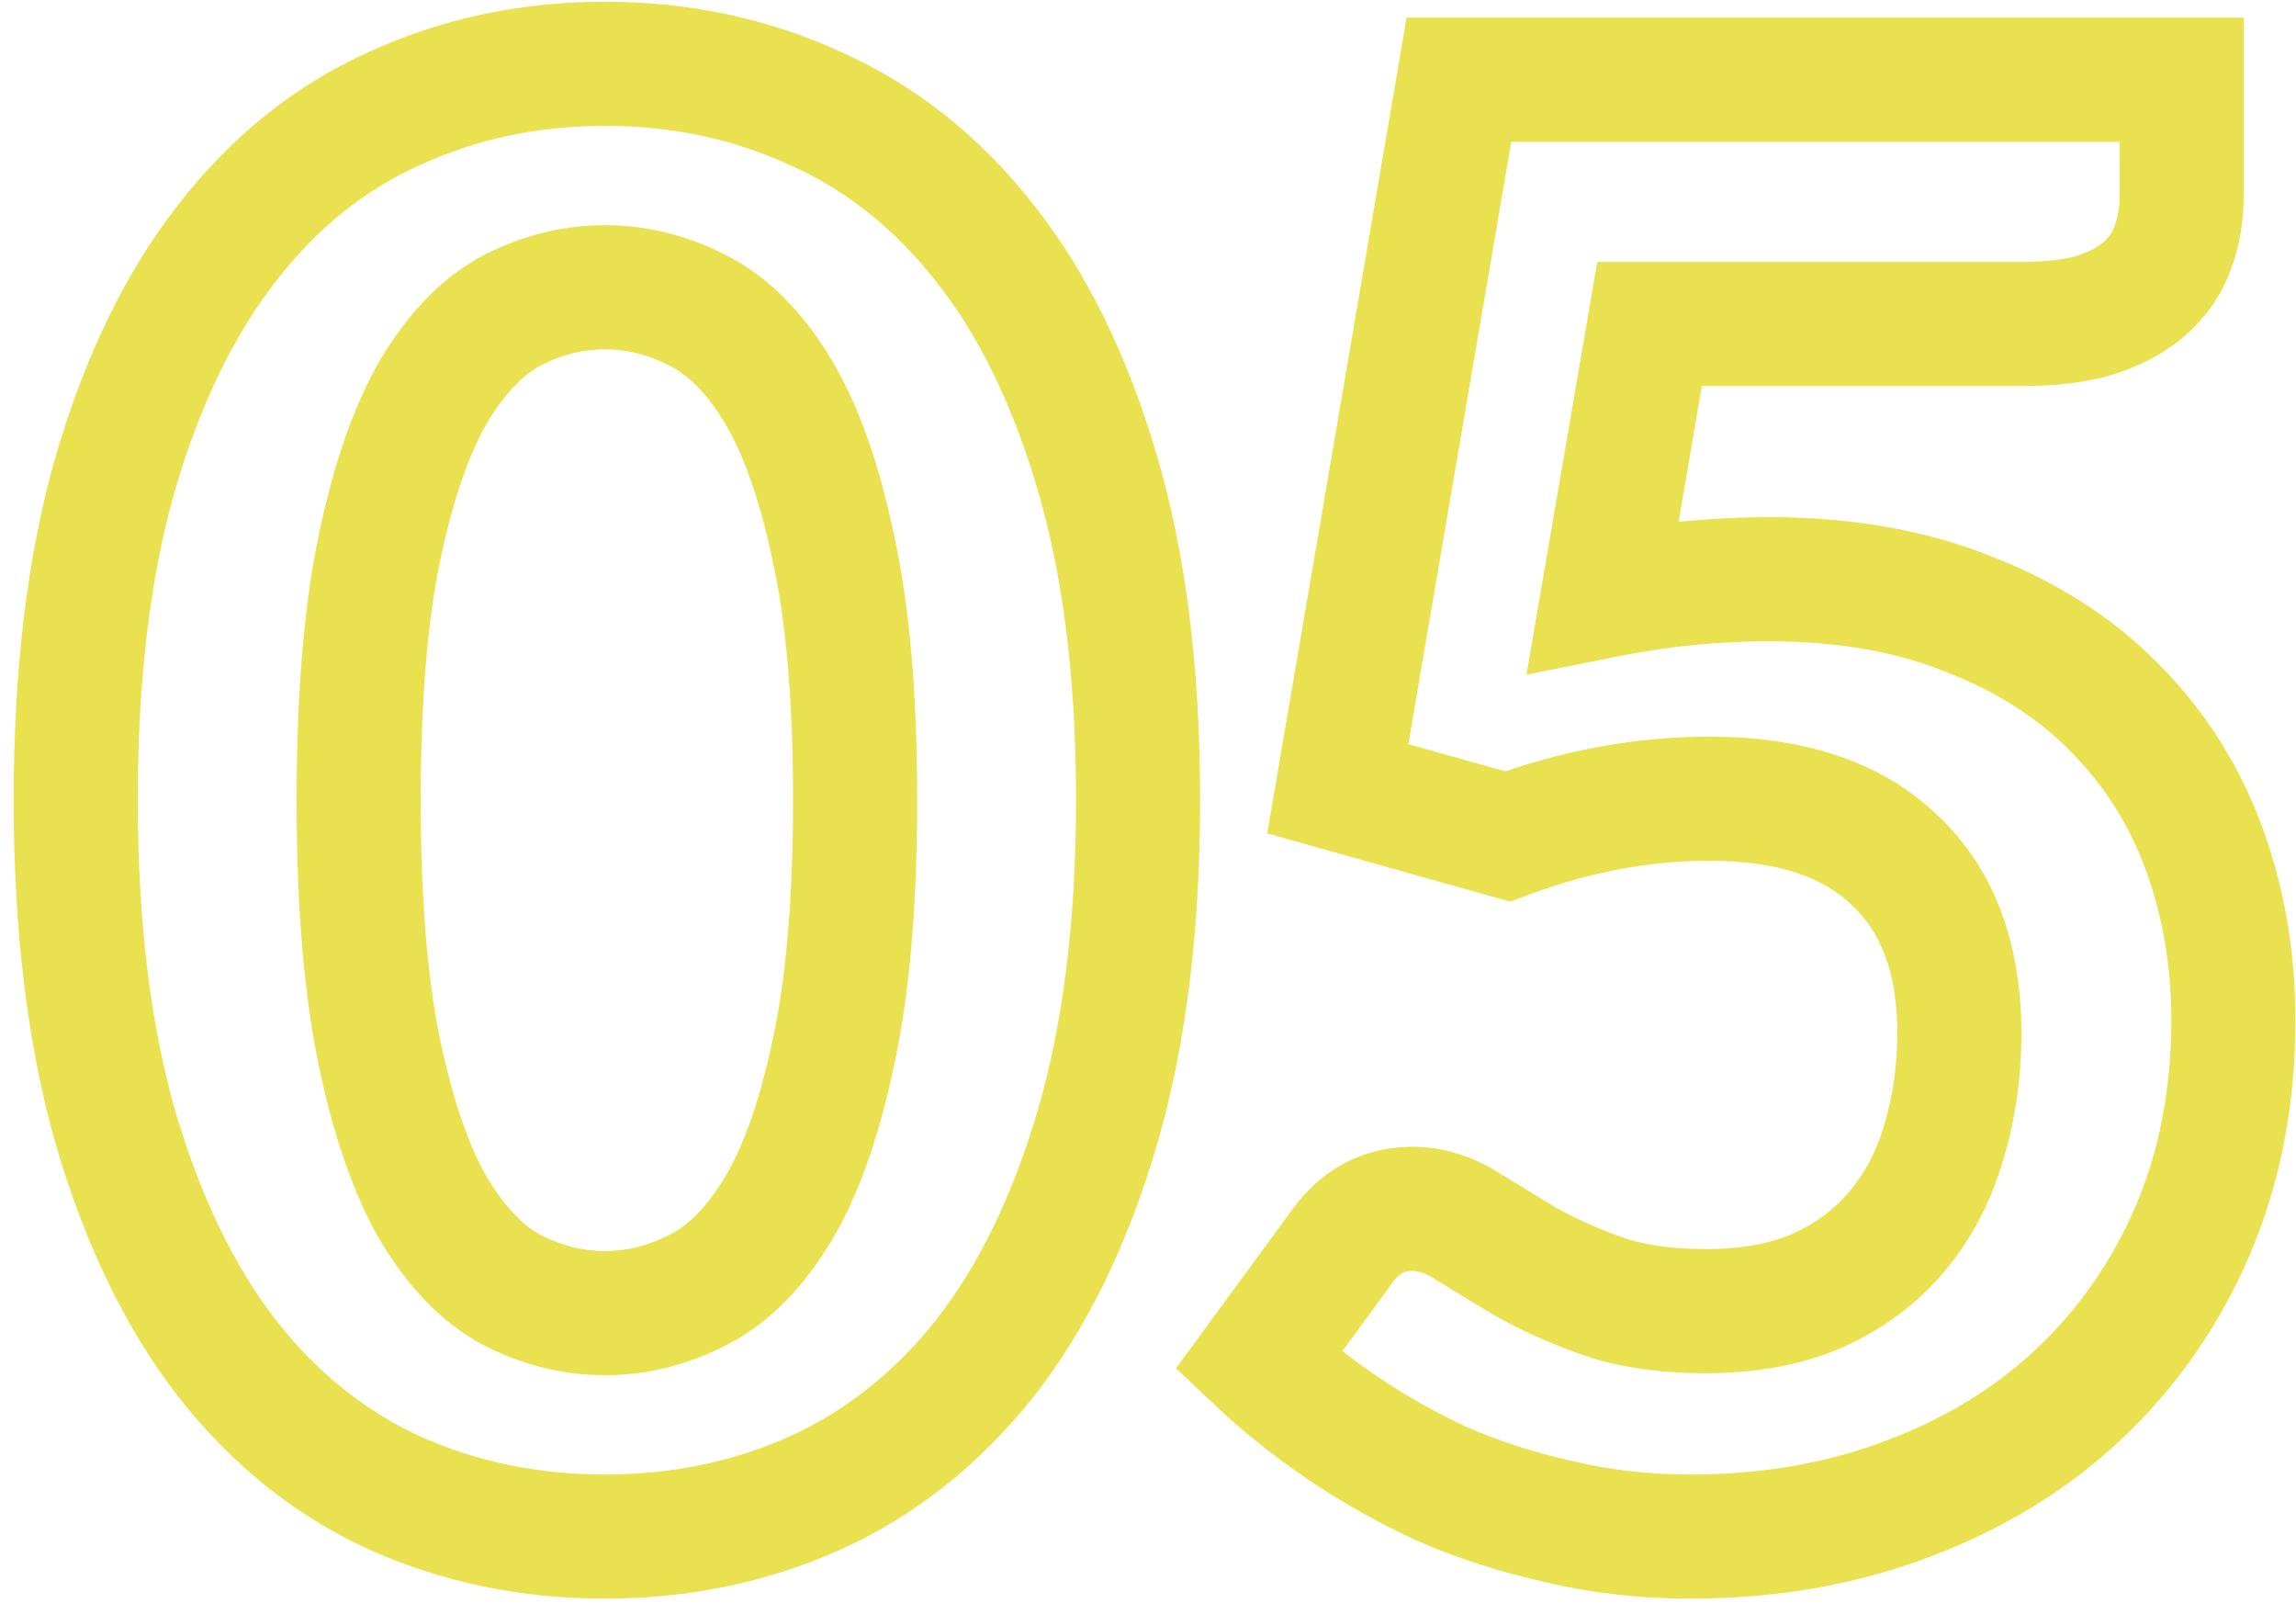 <svg width="74" height="52" viewBox="0 0 74 52" fill="none" xmlns="http://www.w3.org/2000/svg">
<path d="M35.368 36.328L33.449 35.766L35.368 36.328ZM31.752 43.752L33.321 44.993L33.327 44.985L31.752 43.752ZM26.28 48.104L27.099 49.929L27.108 49.925L26.28 48.104ZM12.712 48.104L11.877 49.922L11.885 49.925L11.893 49.928L12.712 48.104ZM7.304 43.752L5.721 44.974L5.727 44.982L7.304 43.752ZM3.72 36.328L1.797 36.877L1.801 36.89L3.72 36.328ZM3.72 15.24L1.801 14.678L1.798 14.687L3.72 15.24ZM7.304 7.848L8.881 9.078L8.887 9.07L7.304 7.848ZM12.712 3.496L13.531 5.321L13.539 5.317L13.547 5.314L12.712 3.496ZM26.28 3.496L25.445 5.314L25.456 5.319L25.468 5.324L26.28 3.496ZM31.752 7.848L30.177 9.081L30.184 9.089L31.752 7.848ZM35.368 15.24L33.449 15.802L33.45 15.806L35.368 15.24ZM26.856 17.64L24.899 18.051L24.901 18.06L24.903 18.07L26.856 17.64ZM25.064 12.584L23.352 13.617L25.064 12.584ZM22.472 9.992L21.562 11.773L21.57 11.777L21.578 11.781L22.472 9.992ZM16.52 9.992L15.61 8.211L15.602 8.215L15.594 8.22L16.52 9.992ZM13.992 12.584L12.28 11.551L12.273 11.562L12.267 11.573L13.992 12.584ZM12.232 17.64L14.189 18.051L12.232 17.64ZM12.232 33.928L10.275 34.339L12.232 33.928ZM13.992 38.984L12.267 39.995L12.273 40.006L12.28 40.017L13.992 38.984ZM16.52 41.576L15.594 43.348L15.602 43.353L15.61 43.357L16.52 41.576ZM22.472 41.576L21.578 39.787L21.57 39.791L21.562 39.795L22.472 41.576ZM26.856 33.928L24.903 33.498L24.901 33.508L24.899 33.517L26.856 33.928ZM34.68 25.768C34.68 29.685 34.257 33.007 33.449 35.766L37.287 36.89C38.229 33.675 38.68 29.957 38.68 25.768H34.68ZM33.449 35.766C32.628 38.568 31.523 40.799 30.177 42.519L33.327 44.985C35.053 42.779 36.359 40.062 37.287 36.89L33.449 35.766ZM30.184 42.511C28.831 44.22 27.256 45.464 25.452 46.283L27.108 49.925C29.528 48.824 31.601 47.166 33.32 44.993L30.184 42.511ZM25.461 46.279C23.643 47.096 21.663 47.512 19.496 47.512V51.512C22.193 51.512 24.735 50.99 27.099 49.928L25.461 46.279ZM19.496 47.512C17.329 47.512 15.349 47.096 13.531 46.279L11.893 49.928C14.257 50.99 16.799 51.512 19.496 51.512V47.512ZM13.547 46.286C11.767 45.469 10.213 44.229 8.881 42.522L5.727 44.982C7.425 47.158 9.476 48.819 11.877 49.922L13.547 46.286ZM8.887 42.53C7.558 40.808 6.461 38.572 5.639 35.766L1.801 36.89C2.728 40.057 4.021 42.771 5.721 44.974L8.887 42.53ZM5.643 35.779C4.854 33.015 4.44 29.689 4.44 25.768H0.44C0.44 29.954 0.88 33.667 1.797 36.877L5.643 35.779ZM4.44 25.768C4.44 21.847 4.854 18.532 5.642 15.793L1.798 14.687C0.88 17.878 0.44 21.582 0.44 25.768H4.44ZM5.639 15.802C6.461 12.996 7.557 10.776 8.881 9.078L5.727 6.618C4.022 8.803 2.728 11.51 1.801 14.678L5.639 15.802ZM8.887 9.07C10.218 7.346 11.765 6.113 13.531 5.321L11.893 1.671C9.477 2.756 7.42 4.425 5.721 6.626L8.887 9.07ZM13.547 5.314C15.361 4.481 17.335 4.056 19.496 4.056V0.056C16.793 0.056 14.245 0.591 11.877 1.678L13.547 5.314ZM19.496 4.056C21.657 4.056 23.631 4.481 25.445 5.314L27.115 1.678C24.747 0.591 22.199 0.056 19.496 0.056V4.056ZM25.468 5.324C27.258 6.119 28.826 7.355 30.177 9.081L33.327 6.615C31.605 4.416 29.526 2.75 27.092 1.668L25.468 5.324ZM30.184 9.089C31.525 10.784 32.628 13.001 33.449 15.802L37.287 14.678C36.358 11.506 35.051 8.795 33.32 6.607L30.184 9.089ZM33.45 15.806C34.256 18.541 34.68 21.85 34.68 25.768H38.68C38.68 21.579 38.229 17.87 37.286 14.674L33.45 15.806ZM29.56 25.768C29.56 22.403 29.321 19.536 28.809 17.21L24.903 18.07C25.33 20.01 25.56 22.563 25.56 25.768H29.56ZM28.813 17.229C28.34 14.976 27.682 13.052 26.776 11.551L23.352 13.617C23.939 14.591 24.476 16.037 24.899 18.051L28.813 17.229ZM26.776 11.551C25.895 10.09 24.778 8.909 23.366 8.203L21.578 11.781C22.128 12.056 22.74 12.604 23.352 13.617L26.776 11.551ZM23.382 8.211C22.156 7.584 20.853 7.256 19.496 7.256V11.256C20.187 11.256 20.868 11.418 21.562 11.773L23.382 8.211ZM19.496 7.256C18.139 7.256 16.836 7.584 15.61 8.211L17.43 11.773C18.124 11.418 18.805 11.256 19.496 11.256V7.256ZM15.594 8.22C14.232 8.931 13.149 10.11 12.28 11.551L15.704 13.617C16.328 12.584 16.93 12.034 17.447 11.764L15.594 8.22ZM12.267 11.573C11.391 13.066 10.746 14.982 10.275 17.229L14.189 18.051C14.614 16.031 15.143 14.576 15.717 13.595L12.267 11.573ZM10.275 17.229C9.788 19.547 9.56 22.407 9.56 25.768H13.56C13.56 22.559 13.78 20 14.189 18.051L10.275 17.229ZM9.56 25.768C9.56 29.15 9.788 32.02 10.275 34.339L14.189 33.517C13.78 31.569 13.56 29 13.56 25.768H9.56ZM10.275 34.339C10.746 36.586 11.391 38.502 12.267 39.995L15.717 37.973C15.143 36.992 14.614 35.537 14.189 33.517L10.275 34.339ZM12.28 40.017C13.149 41.458 14.232 42.637 15.594 43.348L17.447 39.804C16.93 39.534 16.328 38.984 15.704 37.951L12.28 40.017ZM15.61 43.357C16.836 43.984 18.139 44.312 19.496 44.312V40.312C18.805 40.312 18.124 40.15 17.43 39.795L15.61 43.357ZM19.496 44.312C20.853 44.312 22.156 43.984 23.382 43.357L21.562 39.795C20.868 40.15 20.187 40.312 19.496 40.312V44.312ZM23.366 43.365C24.778 42.659 25.895 41.478 26.776 40.017L23.352 37.951C22.74 38.965 22.128 39.512 21.578 39.787L23.366 43.365ZM26.776 40.017C27.682 38.516 28.34 36.592 28.813 34.339L24.899 33.517C24.476 35.531 23.939 36.977 23.352 37.951L26.776 40.017ZM28.809 34.358C29.321 32.031 29.56 29.154 29.56 25.768H25.56C25.56 28.996 25.329 31.558 24.903 33.498L28.809 34.358ZM51.661 19.208L49.69 18.87L49.197 21.74L52.053 21.169L51.661 19.208ZM54.413 18.792L54.223 16.801L54.219 16.801L54.413 18.792ZM63.437 19.784L62.691 21.64L62.703 21.645L62.716 21.65L63.437 19.784ZM68.141 22.792L66.715 24.194L66.721 24.2L66.727 24.206L68.141 22.792ZM71.021 27.304L69.145 27.999L71.021 27.304ZM70.669 39.656L72.505 40.449L72.508 40.441L70.669 39.656ZM67.021 44.904L68.394 46.358L68.395 46.358L67.021 44.904ZM61.485 48.296L60.781 46.424L60.775 46.426L61.485 48.296ZM50.253 49.032L50.716 47.086L50.702 47.083L50.687 47.08L50.253 49.032ZM46.477 47.816L45.637 49.631L45.657 49.64L45.677 49.649L46.477 47.816ZM43.245 45.992L44.371 44.339L43.245 45.992ZM40.557 43.848L38.944 42.666L37.901 44.089L39.183 45.301L40.557 43.848ZM43.277 40.136L44.89 41.318L44.893 41.315L43.277 40.136ZM49.101 40.616L48.064 42.326L48.084 42.338L48.103 42.349L49.101 40.616ZM58.605 41.576L59.407 43.408L59.422 43.401L59.438 43.394L58.605 41.576ZM61.133 39.688L59.603 38.4L59.6 38.404L61.133 39.688ZM62.637 36.84L60.725 36.252L60.722 36.264L60.718 36.276L62.637 36.84ZM61.069 27.72L59.677 29.157L59.689 29.168L59.7 29.178L61.069 27.72ZM48.589 26.952L48.048 28.878L48.676 29.054L49.287 28.826L48.589 26.952ZM43.117 25.416L41.146 25.079L40.842 26.855L42.577 27.342L43.117 25.416ZM47.021 2.568V0.568H45.334L45.05 2.231L47.021 2.568ZM70.317 2.568H72.317V0.568H70.317V2.568ZM70.029 7.976L68.156 7.274L68.148 7.296L68.14 7.319L70.029 7.976ZM69.133 9.288L70.467 10.778L70.471 10.775L69.133 9.288ZM67.533 10.152L68.108 12.068L68.127 12.062L68.147 12.055L67.533 10.152ZM53.165 10.44V8.44H51.479L51.194 10.102L53.165 10.44ZM52.053 21.169C52.955 20.989 53.806 20.861 54.607 20.782L54.219 16.801C53.271 16.894 52.287 17.043 51.269 17.247L52.053 21.169ZM54.603 20.783C55.441 20.703 56.241 20.664 57.005 20.664V16.664C56.105 16.664 55.177 16.71 54.223 16.801L54.603 20.783ZM57.005 20.664C59.235 20.664 61.117 21.006 62.691 21.64L64.183 17.928C62.045 17.068 59.639 16.664 57.005 16.664V20.664ZM62.716 21.65C64.36 22.285 65.679 23.14 66.715 24.194L69.567 21.39C68.086 19.884 66.268 18.734 64.158 17.918L62.716 21.65ZM66.727 24.206C67.799 25.279 68.604 26.536 69.145 27.999L72.897 26.609C72.158 24.616 71.043 22.865 69.555 21.378L66.727 24.206ZM69.145 27.999C69.697 29.488 69.981 31.107 69.981 32.872H73.981C73.981 30.669 73.625 28.576 72.897 26.609L69.145 27.999ZM69.981 32.872C69.981 35.107 69.587 37.097 68.83 38.87L72.508 40.441C73.5 38.119 73.981 35.587 73.981 32.872H69.981ZM68.833 38.864C68.062 40.648 67.001 42.171 65.647 43.45L68.395 46.358C70.156 44.693 71.526 42.717 72.505 40.449L68.833 38.864ZM65.648 43.45C64.322 44.703 62.709 45.699 60.781 46.424L62.189 50.168C64.57 49.272 66.648 48.007 68.394 46.358L65.648 43.45ZM60.775 46.426C58.892 47.142 56.8 47.512 54.477 47.512V51.512C57.231 51.512 59.811 51.072 62.195 50.166L60.775 46.426ZM54.477 47.512C53.151 47.512 51.899 47.368 50.716 47.086L49.79 50.978C51.295 51.336 52.859 51.512 54.477 51.512V47.512ZM50.687 47.08C49.459 46.807 48.324 46.44 47.277 45.983L45.677 49.649C46.977 50.216 48.359 50.66 49.819 50.984L50.687 47.08ZM47.317 46.001C46.26 45.512 45.279 44.957 44.371 44.339L42.119 47.645C43.217 48.392 44.39 49.054 45.637 49.631L47.317 46.001ZM44.371 44.339C43.446 43.709 42.635 43.061 41.931 42.395L39.183 45.301C40.058 46.129 41.039 46.909 42.119 47.645L44.371 44.339ZM42.17 45.03L44.89 41.318L41.664 38.954L38.944 42.666L42.17 45.03ZM44.893 41.315C45.121 41.002 45.286 40.952 45.517 40.952V36.952C43.914 36.952 42.585 37.691 41.661 38.957L44.893 41.315ZM45.517 40.952C45.676 40.952 45.883 40.994 46.165 41.167L48.261 37.761C47.434 37.251 46.51 36.952 45.517 36.952V40.952ZM46.165 41.167C46.724 41.511 47.358 41.898 48.064 42.326L50.138 38.906C49.437 38.481 48.811 38.099 48.261 37.761L46.165 41.167ZM48.103 42.349C48.927 42.824 49.858 43.243 50.882 43.616L52.248 39.856C51.395 39.546 50.683 39.219 50.099 38.883L48.103 42.349ZM50.882 43.616C52.1 44.059 53.487 44.248 54.989 44.248V40.248C53.803 40.248 52.907 40.096 52.248 39.856L50.882 43.616ZM54.989 44.248C56.587 44.248 58.077 43.99 59.407 43.408L57.803 39.744C57.085 40.058 56.164 40.248 54.989 40.248V44.248ZM59.438 43.394C60.707 42.813 61.797 42.01 62.666 40.972L59.6 38.404C59.147 38.944 58.551 39.401 57.772 39.758L59.438 43.394ZM62.663 40.976C63.536 39.939 64.163 38.739 64.556 37.404L60.718 36.276C60.471 37.117 60.095 37.815 59.603 38.4L62.663 40.976ZM64.549 37.428C64.953 36.113 65.149 34.729 65.149 33.288H61.149C61.149 34.364 61.003 35.348 60.725 36.252L64.549 37.428ZM65.149 33.288C65.149 30.482 64.329 28.037 62.438 26.262L59.7 29.178C60.582 30.006 61.149 31.273 61.149 33.288H65.149ZM62.461 26.284C60.599 24.48 58.028 23.736 55.085 23.736V27.736C57.39 27.736 58.808 28.314 59.677 29.157L62.461 26.284ZM55.085 23.736C52.674 23.736 50.273 24.19 47.891 25.078L49.287 28.826C51.257 28.092 53.187 27.736 55.085 27.736V23.736ZM49.13 25.026L43.657 23.49L42.577 27.342L48.048 28.878L49.13 25.026ZM45.088 25.753L48.992 2.905L45.05 2.231L41.146 25.079L45.088 25.753ZM47.021 4.568H70.317V0.568H47.021V4.568ZM68.317 2.568V6.28H72.317V2.568H68.317ZM68.317 6.28C68.317 6.69 68.254 7.014 68.156 7.274L71.902 8.678C72.188 7.914 72.317 7.107 72.317 6.28H68.317ZM68.14 7.319C68.091 7.459 67.998 7.619 67.795 7.801L70.471 10.775C71.121 10.189 71.625 9.475 71.918 8.633L68.14 7.319ZM67.799 7.798C67.652 7.93 67.385 8.098 66.919 8.249L68.147 12.055C69.003 11.779 69.804 11.372 70.467 10.778L67.799 7.798ZM66.958 8.236C66.563 8.355 65.981 8.44 65.165 8.44V12.44C66.226 12.44 67.223 12.333 68.108 12.068L66.958 8.236ZM65.165 8.44H53.165V12.44H65.165V8.44ZM51.194 10.102L49.69 18.87L53.632 19.546L55.136 10.778L51.194 10.102Z" fill="#EAE151"/>
</svg>
